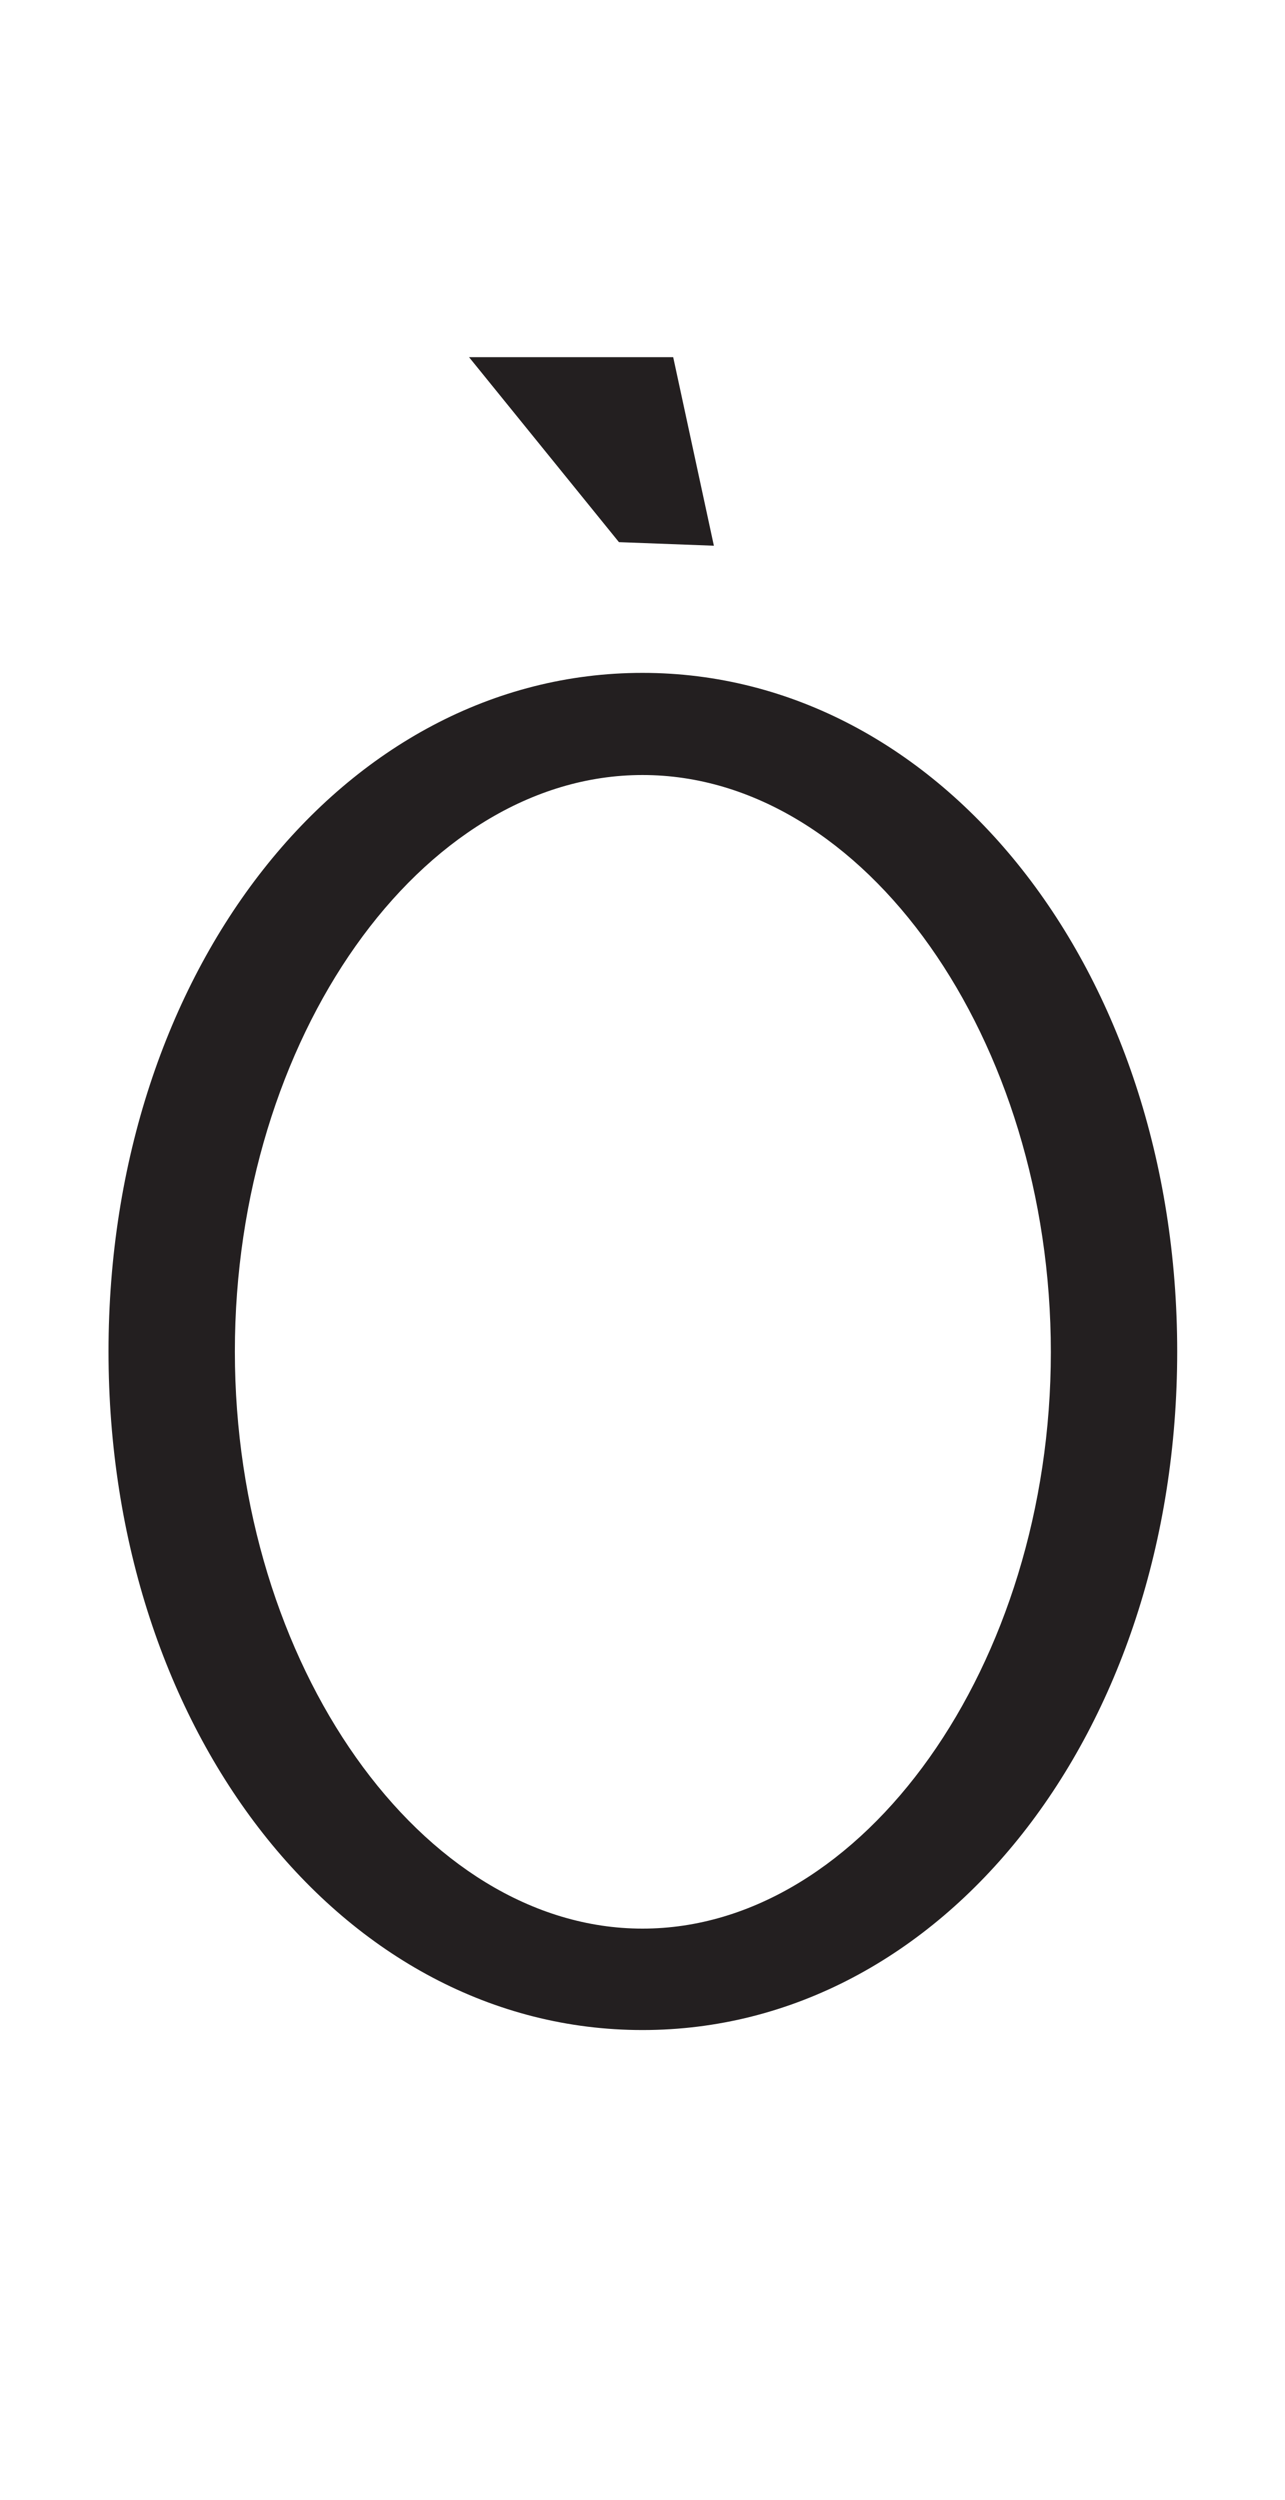 <svg xmlns="http://www.w3.org/2000/svg" viewBox="0 0 18 35"><defs><style>.a{fill:#231f20;}</style></defs><path class="a" d="M9,28.42c-4.2,0-7.48-4.17-7.48-9.5S4.81,9.42,9,9.42s7.49,4.17,7.49,9.5S13.21,28.42,9,28.42ZM9,10.85c-3.1,0-5.71,3.69-5.71,8.07S5.91,27,9,27s5.72-3.69,5.72-8.07S12.11,10.85,9,10.85Z"/><path class="a" d="M8.67,7.59,6.57,5H9.43L10,7.64Z"/></svg>